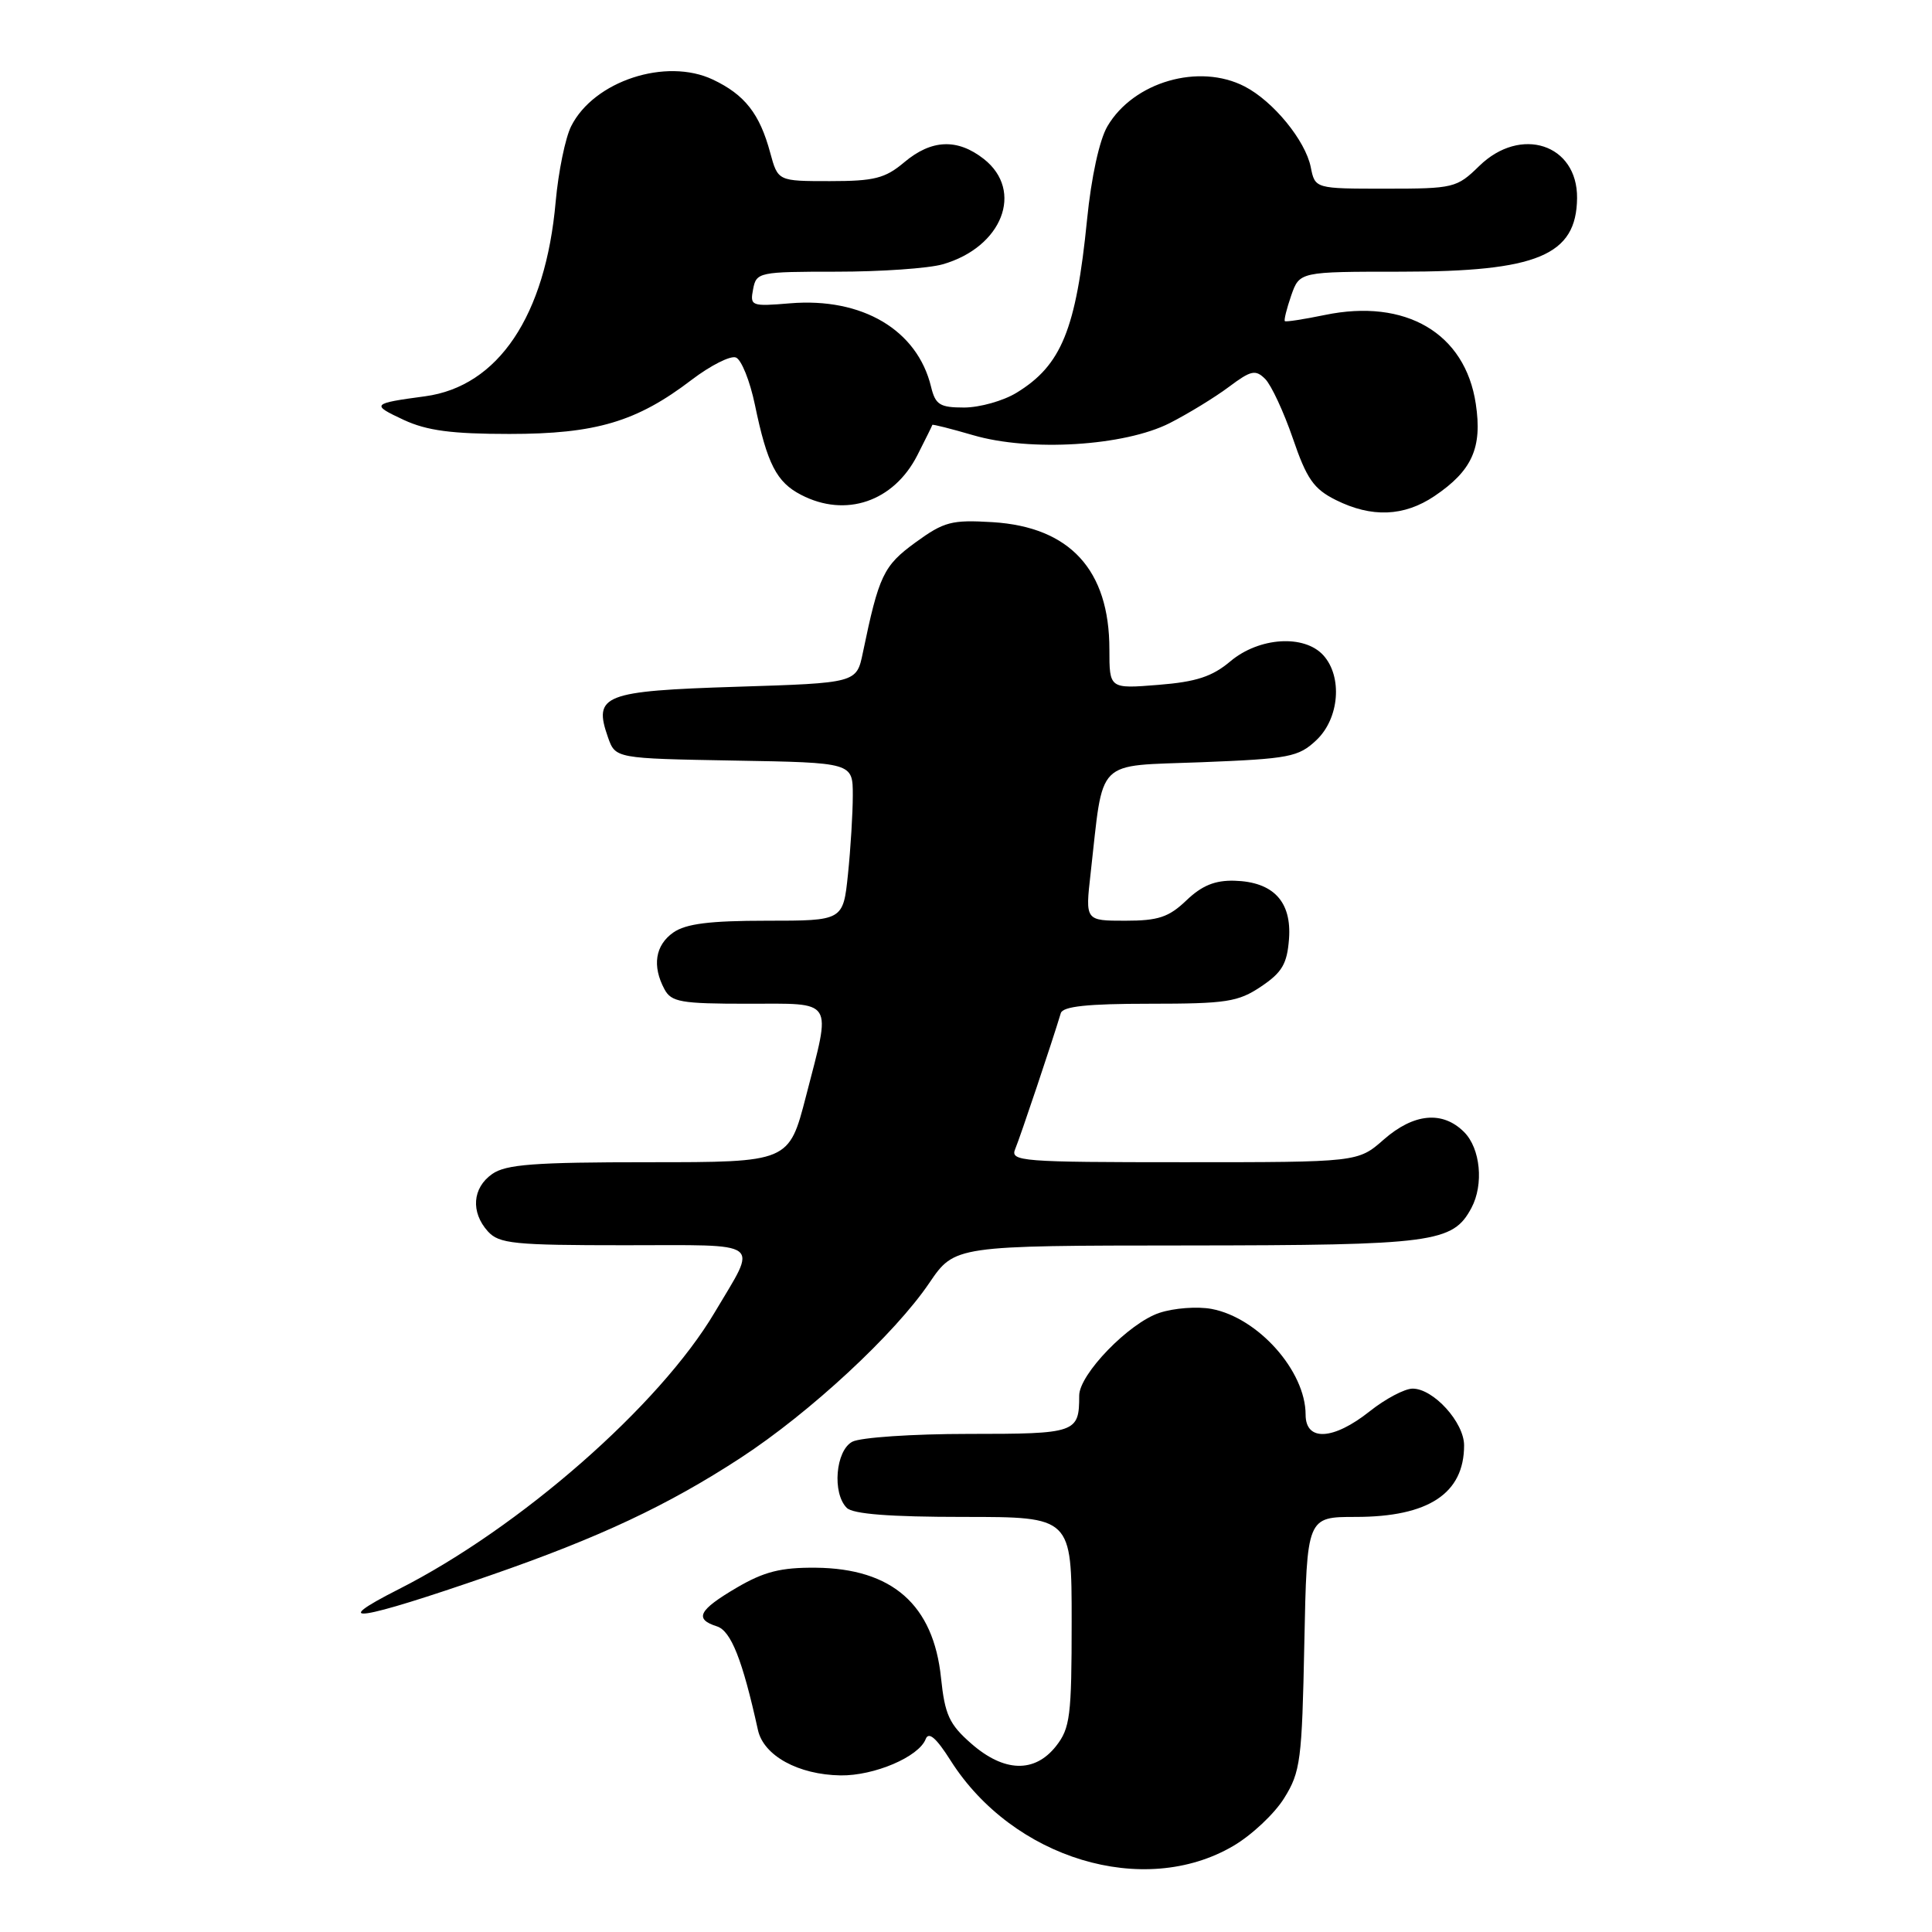 <?xml version="1.0" encoding="UTF-8" standalone="no"?>
<!DOCTYPE svg PUBLIC "-//W3C//DTD SVG 1.1//EN" "http://www.w3.org/Graphics/SVG/1.1/DTD/svg11.dtd" >
<svg xmlns="http://www.w3.org/2000/svg" xmlns:xlink="http://www.w3.org/1999/xlink" version="1.1" viewBox="0 0 256 256">
 <g >
 <path fill="currentColor"
d=" M 163.41 244.60 C 165.84 243.18 168.88 240.33 170.16 238.26 C 172.33 234.78 172.52 233.25 172.83 217.75 C 173.17 201.00 173.17 201.00 179.63 201.00 C 189.29 201.00 194.00 197.89 194.00 191.52 C 194.00 188.47 189.94 184.00 187.18 184.00 C 186.13 184.00 183.58 185.35 181.50 187.00 C 176.67 190.84 173.00 191.03 173.00 187.45 C 173.00 181.67 166.71 174.60 160.54 173.44 C 158.66 173.09 155.56 173.32 153.63 173.96 C 149.60 175.29 143.00 182.10 143.00 184.92 C 143.00 189.87 142.62 190.00 128.33 190.00 C 120.92 190.00 114.00 190.47 112.93 191.04 C 110.72 192.22 110.25 197.85 112.20 199.80 C 113.02 200.62 117.91 201.00 127.70 201.00 C 142.00 201.00 142.00 201.00 142.00 214.87 C 142.00 227.38 141.80 228.99 139.93 231.37 C 137.09 234.97 133.03 234.84 128.68 231.02 C 125.78 228.48 125.20 227.21 124.69 222.33 C 123.69 212.64 118.23 207.83 108.09 207.73 C 103.45 207.69 101.25 208.25 97.61 210.38 C 92.57 213.34 91.95 214.53 94.99 215.50 C 96.86 216.09 98.38 219.93 100.43 229.23 C 101.18 232.64 105.78 235.16 111.38 235.25 C 115.84 235.31 121.76 232.79 122.66 230.43 C 123.06 229.41 124.06 230.28 125.96 233.28 C 134.22 246.30 151.57 251.55 163.41 244.60 Z  M 65.00 208.73 C 79.42 203.73 88.48 199.48 98.16 193.16 C 107.32 187.18 118.55 176.77 123.13 170.01 C 126.50 165.05 126.50 165.05 157.30 165.03 C 190.02 165.00 192.50 164.67 194.97 160.06 C 196.63 156.95 196.17 152.17 194.00 150.00 C 191.15 147.15 187.33 147.51 183.35 151.00 C 179.93 154.00 179.93 154.00 156.86 154.00 C 135.27 154.00 133.83 153.89 134.52 152.25 C 135.16 150.74 139.47 137.89 140.56 134.25 C 140.83 133.35 144.08 133.00 152.32 133.00 C 162.52 133.00 164.06 132.76 167.10 130.72 C 169.89 128.85 170.55 127.71 170.80 124.42 C 171.17 119.46 168.72 116.85 163.58 116.70 C 160.99 116.63 159.26 117.34 157.21 119.30 C 154.87 121.54 153.48 122.00 149.10 122.00 C 143.80 122.00 143.80 122.00 144.51 115.75 C 146.27 100.23 144.95 101.56 159.20 101.00 C 170.85 100.54 172.05 100.31 174.42 98.08 C 177.47 95.21 177.92 89.67 175.35 86.83 C 172.82 84.04 166.84 84.43 163.04 87.62 C 160.62 89.66 158.51 90.35 153.47 90.75 C 147.00 91.27 147.00 91.27 147.00 86.04 C 147.00 75.52 141.77 69.83 131.54 69.19 C 126.08 68.86 125.10 69.12 121.30 71.88 C 117.06 74.97 116.46 76.24 114.33 86.50 C 113.50 90.50 113.50 90.50 97.61 91.00 C 79.94 91.56 78.59 92.09 80.56 97.70 C 81.55 100.50 81.55 100.50 97.27 100.78 C 113.00 101.05 113.00 101.05 113.00 105.38 C 113.00 107.76 112.71 112.47 112.36 115.85 C 111.72 122.00 111.72 122.00 101.58 122.00 C 94.03 122.00 90.88 122.40 89.22 123.56 C 86.82 125.24 86.39 127.99 88.04 131.07 C 88.95 132.78 90.21 133.00 99.04 133.00 C 110.69 133.00 110.17 132.18 106.80 145.25 C 104.54 154.00 104.54 154.00 85.99 154.00 C 70.82 154.00 67.04 154.28 65.22 155.56 C 62.59 157.40 62.35 160.62 64.65 163.17 C 66.13 164.80 68.09 165.00 82.76 165.00 C 101.46 165.00 100.43 164.23 94.70 173.90 C 87.39 186.24 68.88 202.45 52.83 210.58 C 43.24 215.44 47.51 214.79 65.00 208.73 Z  M 190.08 65.73 C 195.07 62.36 196.43 59.33 195.55 53.51 C 194.15 44.15 186.26 39.51 175.53 41.74 C 172.76 42.31 170.39 42.68 170.25 42.55 C 170.11 42.43 170.49 40.90 171.09 39.16 C 172.20 36.00 172.20 36.00 185.63 36.00 C 203.72 36.00 208.89 33.84 208.97 26.25 C 209.04 19.10 201.49 16.63 196.00 22.00 C 193.03 24.90 192.62 25.00 183.59 25.00 C 174.25 25.00 174.25 25.00 173.68 22.14 C 172.97 18.62 168.72 13.42 164.93 11.46 C 158.88 8.33 150.19 10.85 146.74 16.73 C 145.68 18.53 144.60 23.47 144.04 29.11 C 142.59 43.64 140.65 48.41 134.70 52.04 C 132.94 53.12 129.82 53.99 127.77 54.00 C 124.53 54.00 123.95 53.64 123.37 51.25 C 121.55 43.72 114.25 39.40 104.70 40.19 C 99.55 40.62 99.36 40.55 99.79 38.32 C 100.22 36.07 100.54 36.00 110.87 36.00 C 116.73 36.00 123.04 35.56 124.92 35.02 C 132.80 32.76 135.72 25.29 130.37 21.07 C 126.86 18.32 123.43 18.46 119.82 21.50 C 117.28 23.64 115.85 24.00 109.96 24.00 C 103.08 24.00 103.08 24.00 102.06 20.25 C 100.67 15.08 98.69 12.55 94.47 10.55 C 88.25 7.60 78.70 10.73 75.69 16.71 C 74.91 18.24 73.99 22.75 73.63 26.72 C 72.29 41.86 66.02 51.20 56.33 52.51 C 49.25 53.46 49.12 53.60 53.50 55.64 C 56.56 57.06 59.85 57.50 67.50 57.50 C 78.95 57.50 84.37 55.89 91.66 50.32 C 94.16 48.42 96.79 47.09 97.51 47.37 C 98.24 47.65 99.37 50.47 100.03 53.64 C 101.65 61.46 102.90 63.90 106.15 65.57 C 112.06 68.64 118.42 66.47 121.55 60.33 C 122.62 58.22 123.52 56.41 123.54 56.30 C 123.56 56.19 125.98 56.80 128.93 57.66 C 136.49 59.88 149.00 59.11 155.00 56.06 C 157.47 54.80 161.00 52.64 162.84 51.26 C 165.78 49.06 166.36 48.94 167.65 50.22 C 168.45 51.03 170.10 54.57 171.31 58.09 C 173.14 63.45 174.07 64.79 177.00 66.25 C 181.75 68.62 186.04 68.45 190.08 65.73 Z "/>
</g>
</svg>